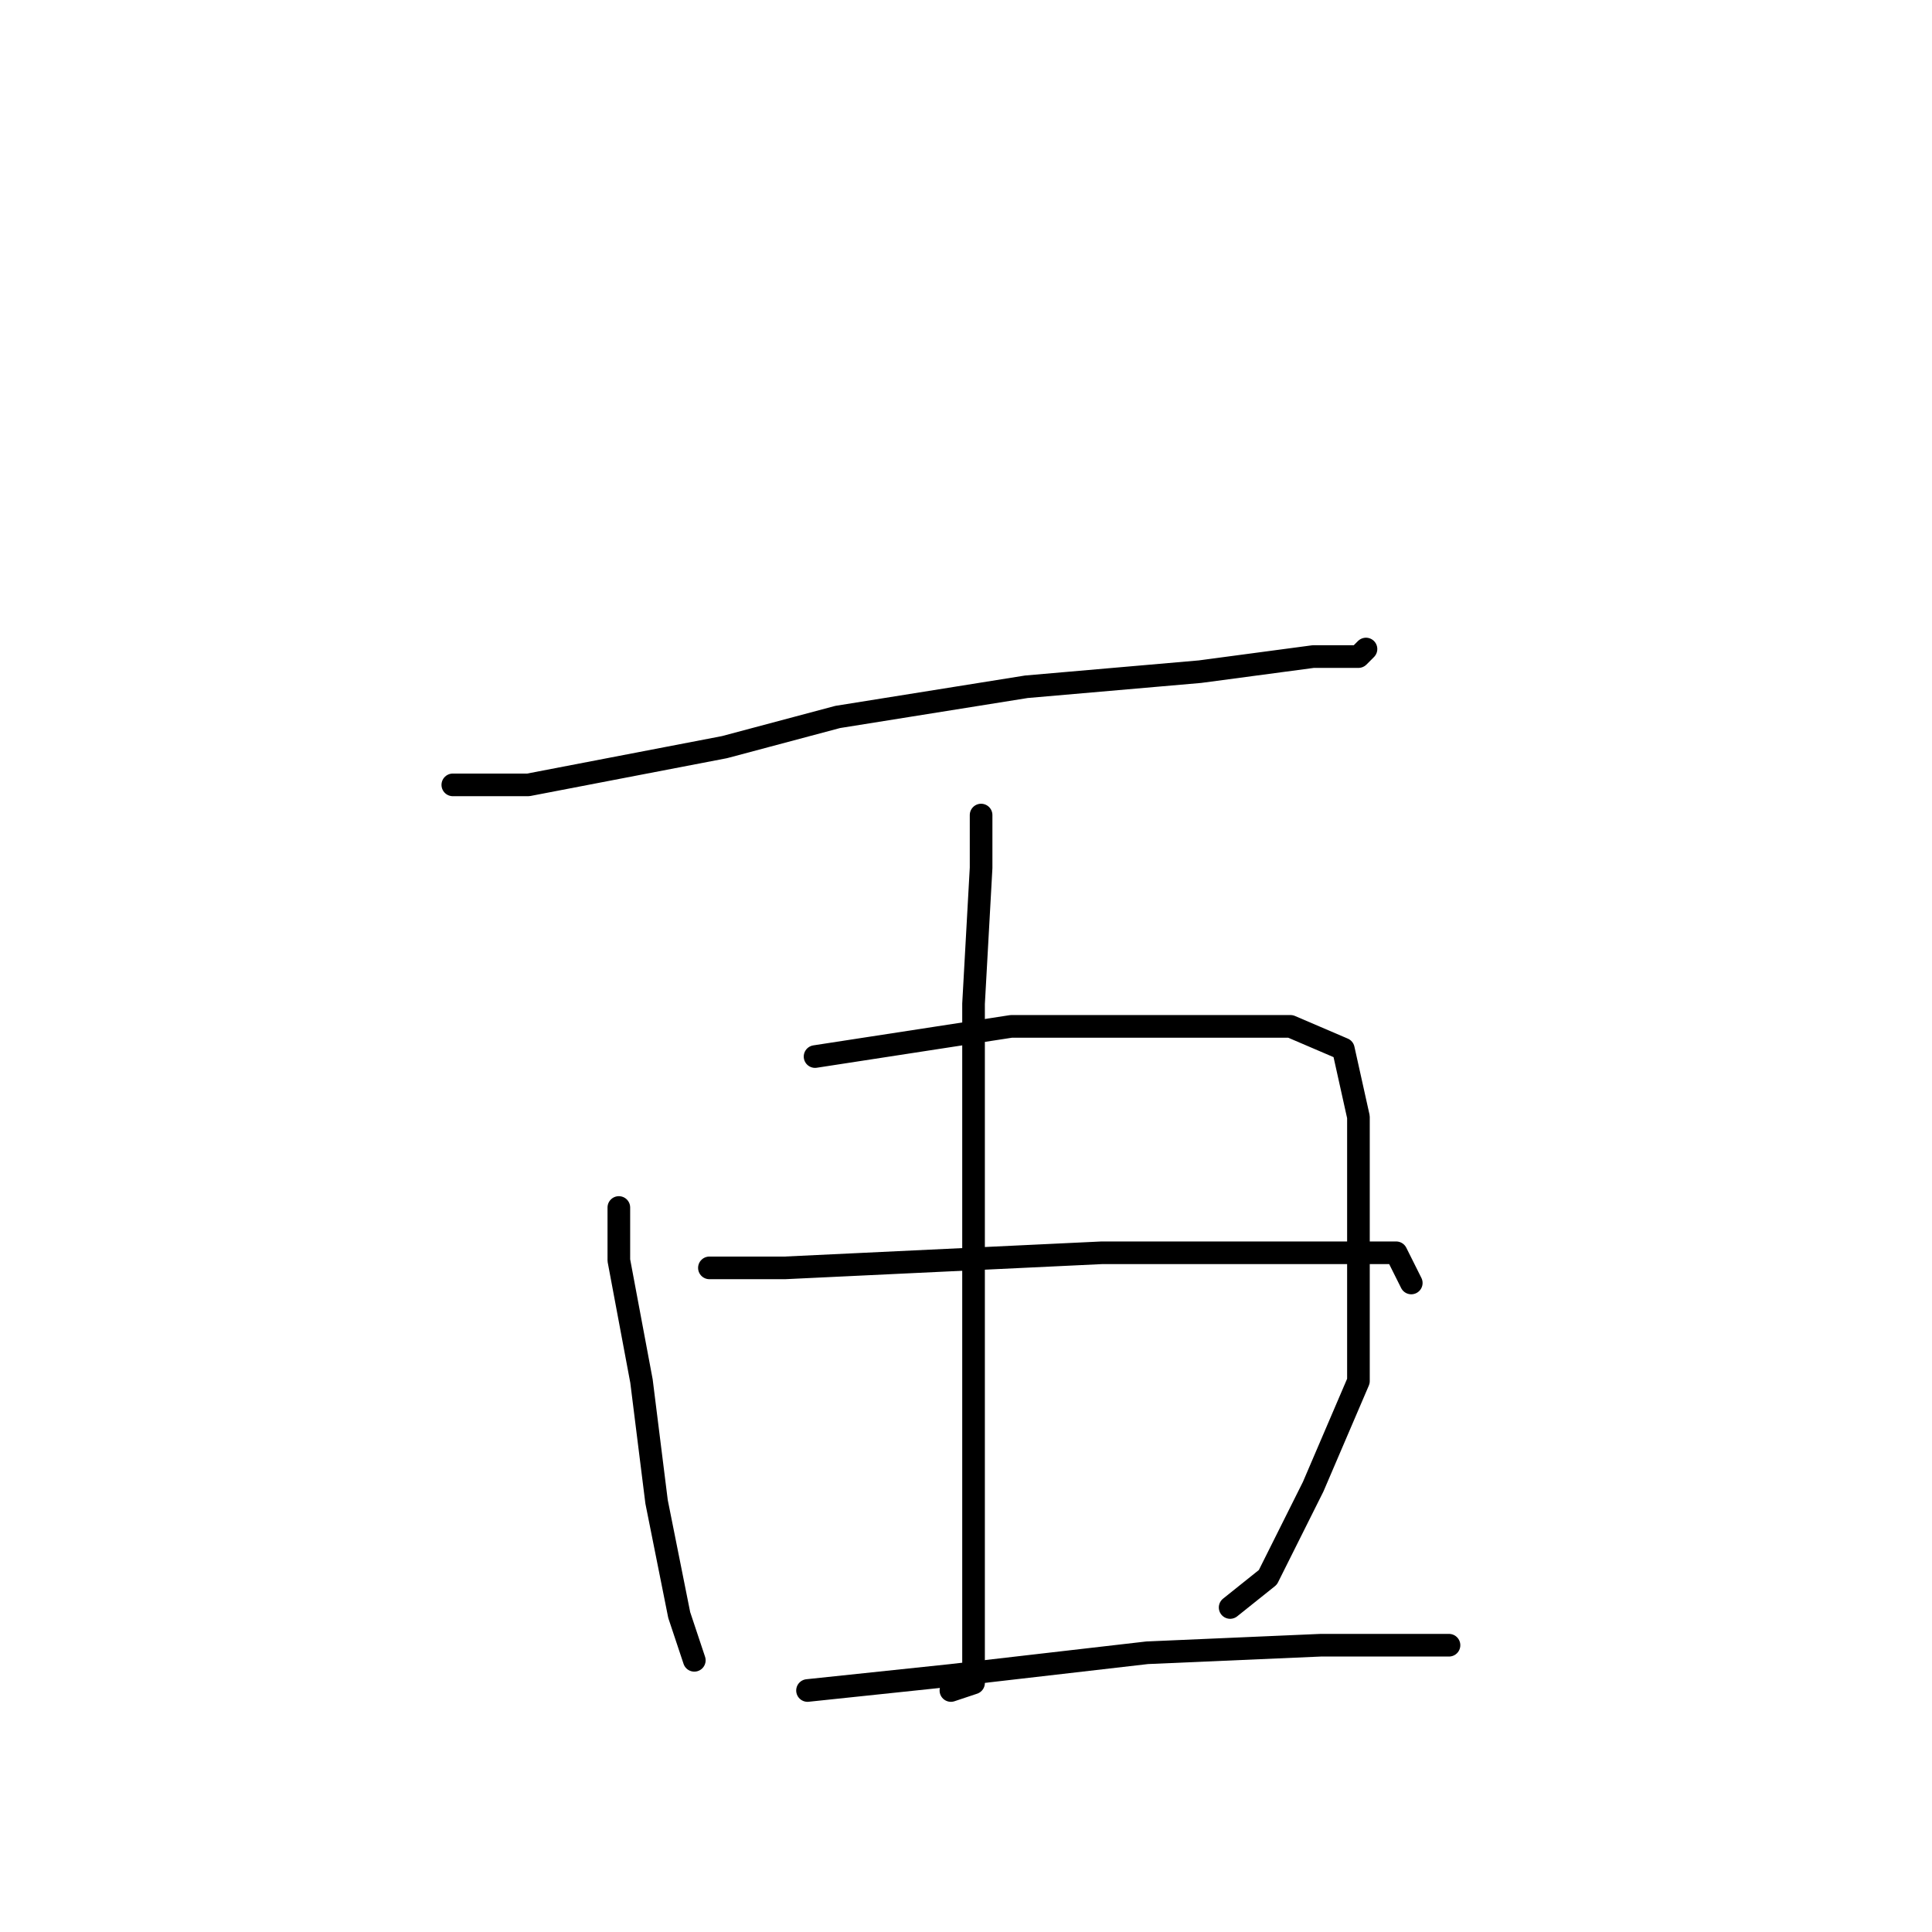 <?xml version="1.0" standalone="no"?>
    <svg width="256" height="256" xmlns="http://www.w3.org/2000/svg" version="1.1">
    <polyline stroke="black" stroke-width="3" stroke-linecap="round" fill="transparent" stroke-linejoin="round" points="60 104 70 104 96 99 111 95 136 91 159 89 174 87 180 87 181 86 181 86 " />
        <polyline stroke="black" stroke-width="3" stroke-linecap="round" fill="transparent" stroke-linejoin="round" points="130 108 130 115 129 133 129 157 129 184 129 202 129 216 129 223 126 224 126 224 " />
        <polyline stroke="black" stroke-width="3" stroke-linecap="round" fill="transparent" stroke-linejoin="round" points="82 160 82 167 85 183 87 199 90 214 92 220 92 220 " />
        <polyline stroke="black" stroke-width="3" stroke-linecap="round" fill="transparent" stroke-linejoin="round" points="108 140 134 136 156 136 171 136 178 139 180 148 180 165 180 183 174 197 168 209 163 213 163 213 " />
        <polyline stroke="black" stroke-width="3" stroke-linecap="round" fill="transparent" stroke-linejoin="round" points="94 168 104 168 125 167 146 166 157 166 174 166 185 166 187 170 187 170 " />
        <polyline stroke="black" stroke-width="3" stroke-linecap="round" fill="transparent" stroke-linejoin="round" points="107 224 126 222 152 219 175 218 192 218 192 218 " />
        </svg>
